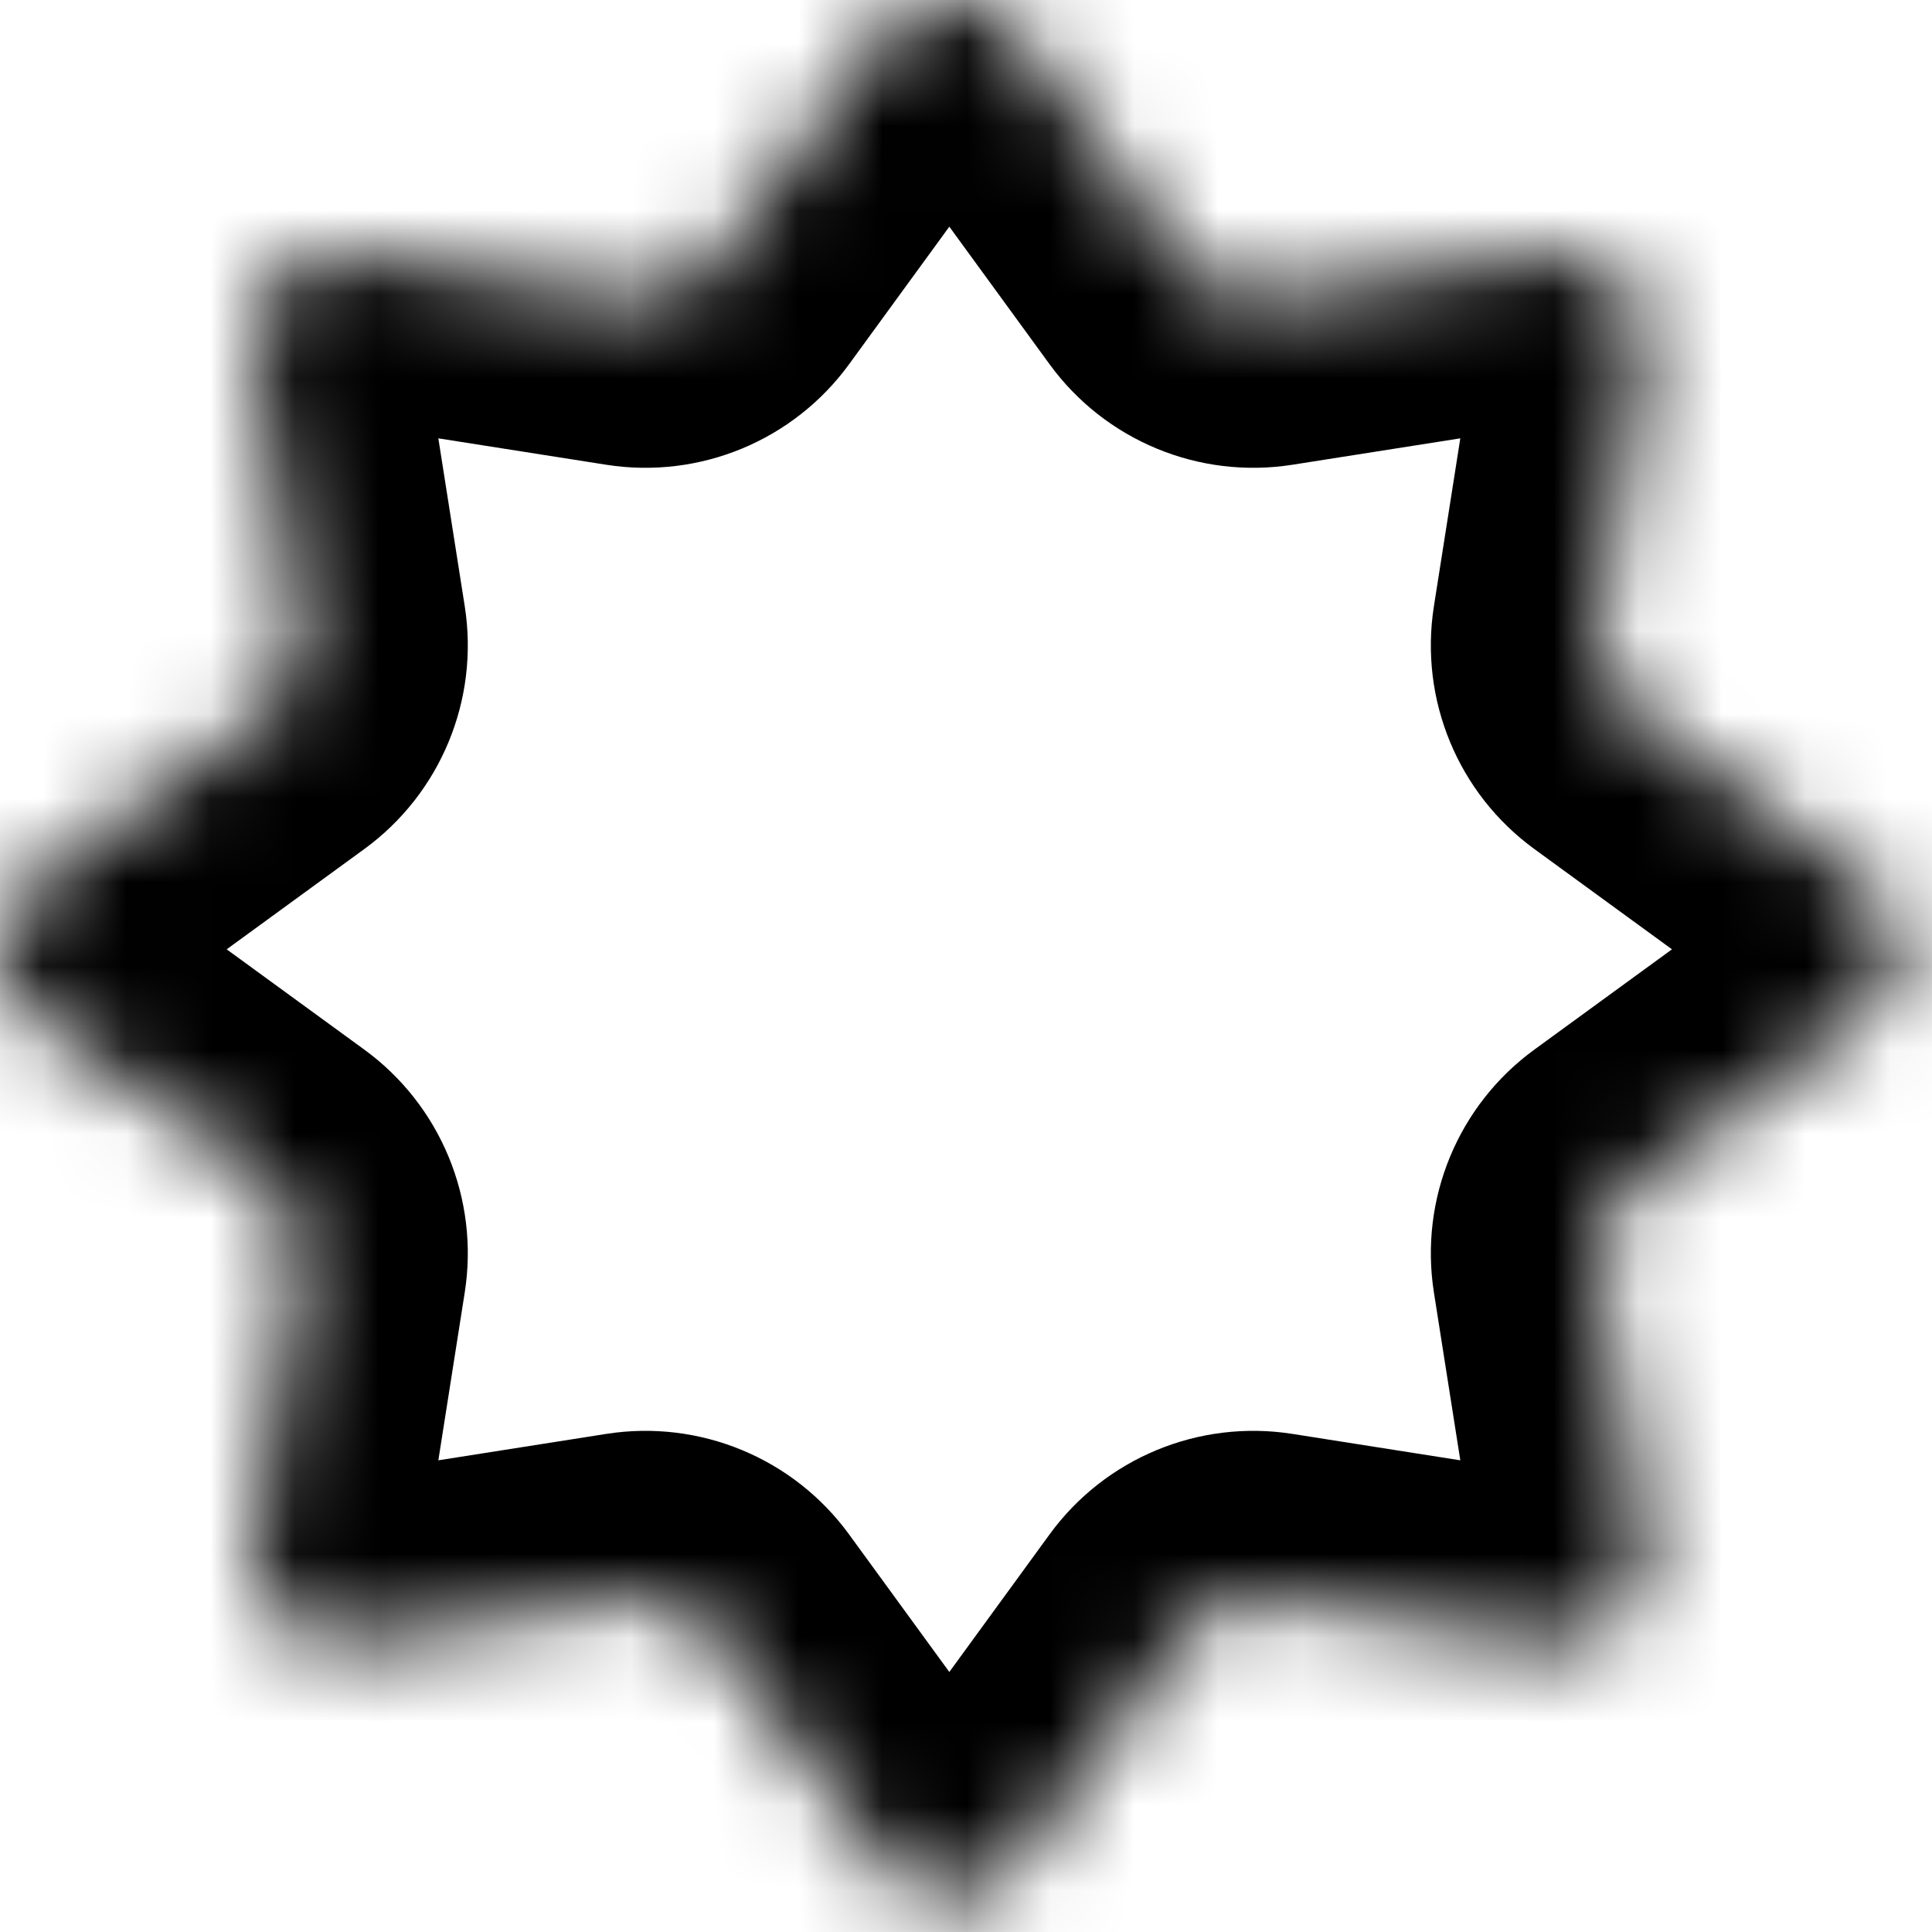 <svg width="23" height="23" viewBox="0 0 23 23" fill="none" xmlns="http://www.w3.org/2000/svg">
    <mask id="path-1-inside-1_3949_24447" fill="white">
        <path d="M10.493 0.411C10.893 -0.137 11.71 -0.137 12.11 0.411L14.11 3.158C14.331 3.461 14.703 3.615 15.074 3.557L18.43 3.029C19.101 2.924 19.679 3.502 19.574 4.172L19.046 7.529C18.988 7.9 19.142 8.272 19.445 8.493L22.192 10.493C22.74 10.893 22.74 11.71 22.192 12.11L19.445 14.11C19.142 14.331 18.988 14.703 19.046 15.074L19.574 18.43C19.679 19.101 19.101 19.679 18.43 19.574L15.074 19.046C14.703 18.988 14.331 19.142 14.11 19.445L12.11 22.192C11.71 22.74 10.893 22.74 10.493 22.192L8.493 19.445C8.272 19.142 7.9 18.988 7.529 19.046L4.172 19.574C3.502 19.679 2.924 19.101 3.029 18.43L3.557 15.074C3.615 14.703 3.461 14.331 3.158 14.11L0.411 12.11C-0.137 11.71 -0.137 10.893 0.411 10.493L3.158 8.493C3.461 8.272 3.615 7.9 3.557 7.529L3.029 4.172C2.924 3.502 3.502 2.924 4.172 3.029L7.529 3.557C7.9 3.615 8.272 3.461 8.493 3.158L10.493 0.411Z"/>
    </mask>
    <path d="M7.529 3.557L7.219 5.533L7.529 3.557ZM8.493 3.158L10.109 4.335L8.493 3.158ZM3.029 4.172L5.005 3.862L3.029 4.172ZM4.172 3.029L4.483 1.054L4.172 3.029ZM3.158 8.493L4.335 10.109L3.158 8.493ZM3.557 7.529L1.581 7.84L3.557 7.529ZM0.411 12.11L1.589 10.493L0.411 12.11ZM0.411 10.493L-0.766 8.877L0.411 10.493ZM3.557 15.074L5.533 15.384L3.557 15.074ZM3.158 14.11L1.98 15.727L3.158 14.11ZM4.172 19.574L3.862 17.598L4.172 19.574ZM3.029 18.43L1.054 18.12L3.029 18.43ZM8.493 19.445L10.109 18.268L8.493 19.445ZM7.529 19.046L7.84 21.022L7.529 19.046ZM12.11 22.192L13.726 23.369L12.11 22.192ZM10.493 22.192L8.877 23.369L10.493 22.192ZM15.074 19.046L15.384 17.07L15.074 19.046ZM14.11 19.445L12.494 18.268L14.11 19.445ZM19.574 18.43L17.598 18.741L19.574 18.43ZM18.43 19.574L18.12 21.549L18.43 19.574ZM19.445 14.11L18.268 12.494L19.445 14.11ZM19.046 15.074L21.022 14.763L19.046 15.074ZM22.192 10.493L21.014 12.11L22.192 10.493ZM22.192 12.11L23.369 13.726L22.192 12.11ZM19.046 7.529L17.07 7.219L19.046 7.529ZM19.445 8.493L20.623 6.876L19.445 8.493ZM18.43 3.029L18.12 1.054L18.43 3.029ZM19.574 4.172L21.549 4.483L19.574 4.172ZM14.11 3.158L12.494 4.335L14.11 3.158ZM15.074 3.557L15.384 5.533L15.074 3.557ZM12.11 0.411L13.726 -0.766L12.11 0.411ZM10.493 0.411L8.877 -0.766L10.493 0.411ZM10.493 1.589L12.494 4.335L15.727 1.98L13.726 -0.766L10.493 1.589ZM15.384 5.533L18.741 5.005L18.12 1.054L14.763 1.581L15.384 5.533ZM17.598 3.862L17.07 7.219L21.022 7.84L21.549 4.483L17.598 3.862ZM18.268 10.109L21.014 12.11L23.369 8.877L20.623 6.876L18.268 10.109ZM21.014 10.493L18.268 12.494L20.623 15.727L23.369 13.726L21.014 10.493ZM17.07 15.384L17.598 18.741L21.549 18.12L21.022 14.763L17.07 15.384ZM18.741 17.598L15.384 17.07L14.763 21.022L18.12 21.549L18.741 17.598ZM12.494 18.268L10.493 21.014L13.726 23.369L15.727 20.623L12.494 18.268ZM12.11 21.014L10.109 18.268L6.876 20.623L8.877 23.369L12.11 21.014ZM7.219 17.07L3.862 17.598L4.483 21.549L7.84 21.022L7.219 17.07ZM5.005 18.741L5.533 15.384L1.581 14.763L1.054 18.12L5.005 18.741ZM4.335 12.494L1.589 10.493L-0.766 13.726L1.98 15.727L4.335 12.494ZM1.589 12.11L4.335 10.109L1.98 6.876L-0.766 8.877L1.589 12.11ZM5.533 7.219L5.005 3.862L1.054 4.483L1.581 7.84L5.533 7.219ZM3.862 5.005L7.219 5.533L7.84 1.581L4.483 1.054L3.862 5.005ZM10.109 4.335L12.11 1.589L8.877 -0.766L6.876 1.98L10.109 4.335ZM7.219 5.533C8.331 5.707 9.447 5.245 10.109 4.335L6.876 1.98C7.097 1.677 7.469 1.523 7.84 1.581L7.219 5.533ZM5.005 3.862C5.11 4.532 4.532 5.11 3.862 5.005L4.483 1.054C2.473 0.738 0.738 2.473 1.054 4.483L5.005 3.862ZM4.335 10.109C5.245 9.447 5.707 8.331 5.533 7.219L1.581 7.84C1.523 7.469 1.677 7.097 1.98 6.876L4.335 10.109ZM1.589 10.493C2.137 10.893 2.137 11.71 1.589 12.11L-0.766 8.877C-2.411 10.075 -2.411 12.528 -0.766 13.726L1.589 10.493ZM5.533 15.384C5.707 14.273 5.245 13.156 4.335 12.494L1.98 15.727C1.677 15.506 1.523 15.134 1.581 14.763L5.533 15.384ZM3.862 17.598C4.532 17.493 5.11 18.071 5.005 18.741L1.054 18.12C0.738 20.13 2.473 21.865 4.483 21.549L3.862 17.598ZM10.109 18.268C9.447 17.358 8.331 16.896 7.219 17.07L7.84 21.022C7.469 21.08 7.097 20.926 6.876 20.623L10.109 18.268ZM10.493 21.014C10.893 20.466 11.71 20.466 12.11 21.014L8.877 23.369C10.075 25.014 12.528 25.014 13.726 23.369L10.493 21.014ZM15.384 17.07C14.273 16.896 13.156 17.358 12.494 18.268L15.727 20.623C15.506 20.926 15.134 21.08 14.763 21.022L15.384 17.07ZM17.598 18.741C17.493 18.071 18.071 17.493 18.741 17.598L18.12 21.549C20.13 21.865 21.865 20.13 21.549 18.12L17.598 18.741ZM18.268 12.494C17.358 13.156 16.896 14.273 17.07 15.384L21.022 14.763C21.08 15.134 20.926 15.506 20.623 15.727L18.268 12.494ZM21.014 12.11C20.466 11.71 20.466 10.893 21.014 10.493L23.369 13.726C25.014 12.528 25.014 10.075 23.369 8.877L21.014 12.11ZM17.07 7.219C16.896 8.331 17.358 9.447 18.268 10.109L20.623 6.876C20.926 7.097 21.08 7.469 21.022 7.84L17.07 7.219ZM18.741 5.005C18.071 5.11 17.493 4.532 17.598 3.862L21.549 4.483C21.865 2.473 20.13 0.738 18.12 1.054L18.741 5.005ZM12.494 4.335C13.156 5.245 14.273 5.707 15.384 5.533L14.763 1.581C15.134 1.523 15.506 1.677 15.727 1.98L12.494 4.335ZM13.726 -0.766C12.528 -2.411 10.075 -2.411 8.877 -0.766L12.11 1.589C11.71 2.137 10.893 2.137 10.493 1.589L13.726 -0.766Z" fill="black" mask="url(#path-1-inside-1_3949_24447)"/>
</svg>
